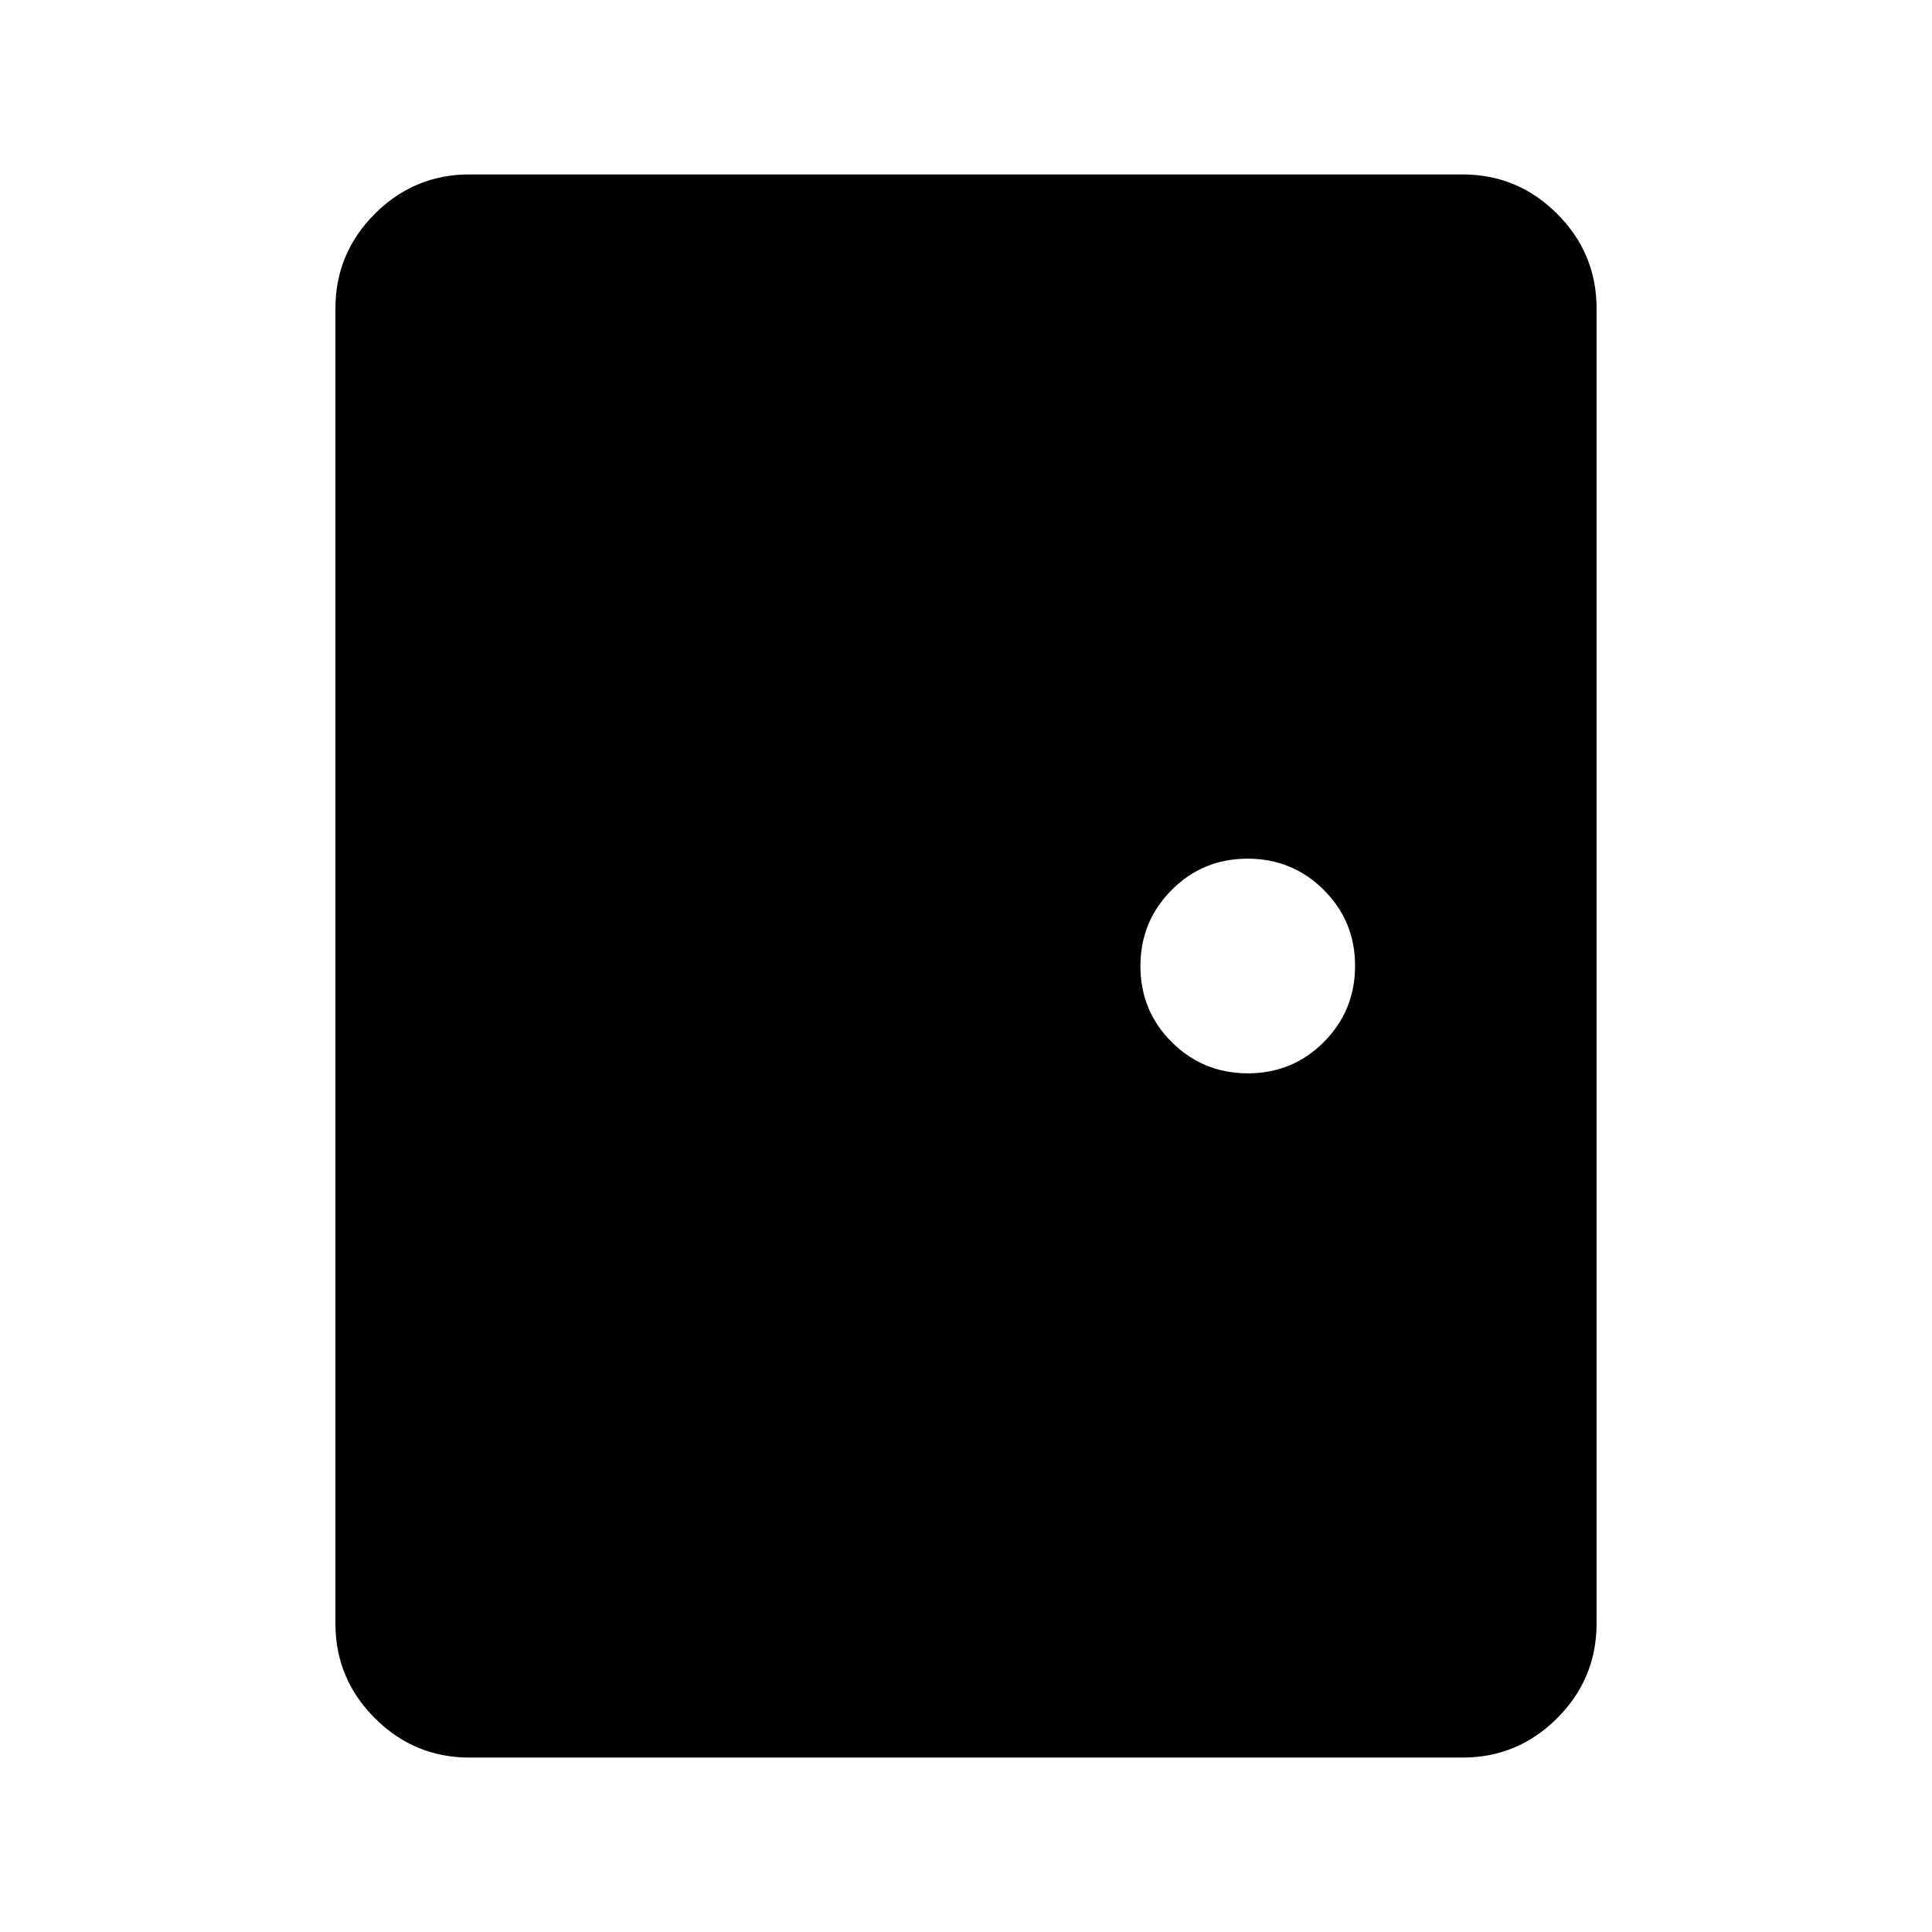 <svg xmlns="http://www.w3.org/2000/svg" height="40" viewBox="0 -960 960 960" width="40"><path d="M233.33-86.67q-27.5 0-47.08-19.58t-19.58-47.08v-653.34q0-27.5 19.58-47.08t47.08-19.58h493.34q27.5 0 47.08 19.58t19.58 47.08v653.34q0 27.5-19.58 47.08t-47.08 19.58H233.33Zm386.75-340q22.25 0 37.75-15.58 15.5-15.57 15.5-37.83 0-22.25-15.58-37.75-15.57-15.5-37.83-15.5-22.25 0-37.75 15.58-15.5 15.57-15.5 37.83 0 22.25 15.58 37.75 15.57 15.5 37.83 15.5Z"/></svg>